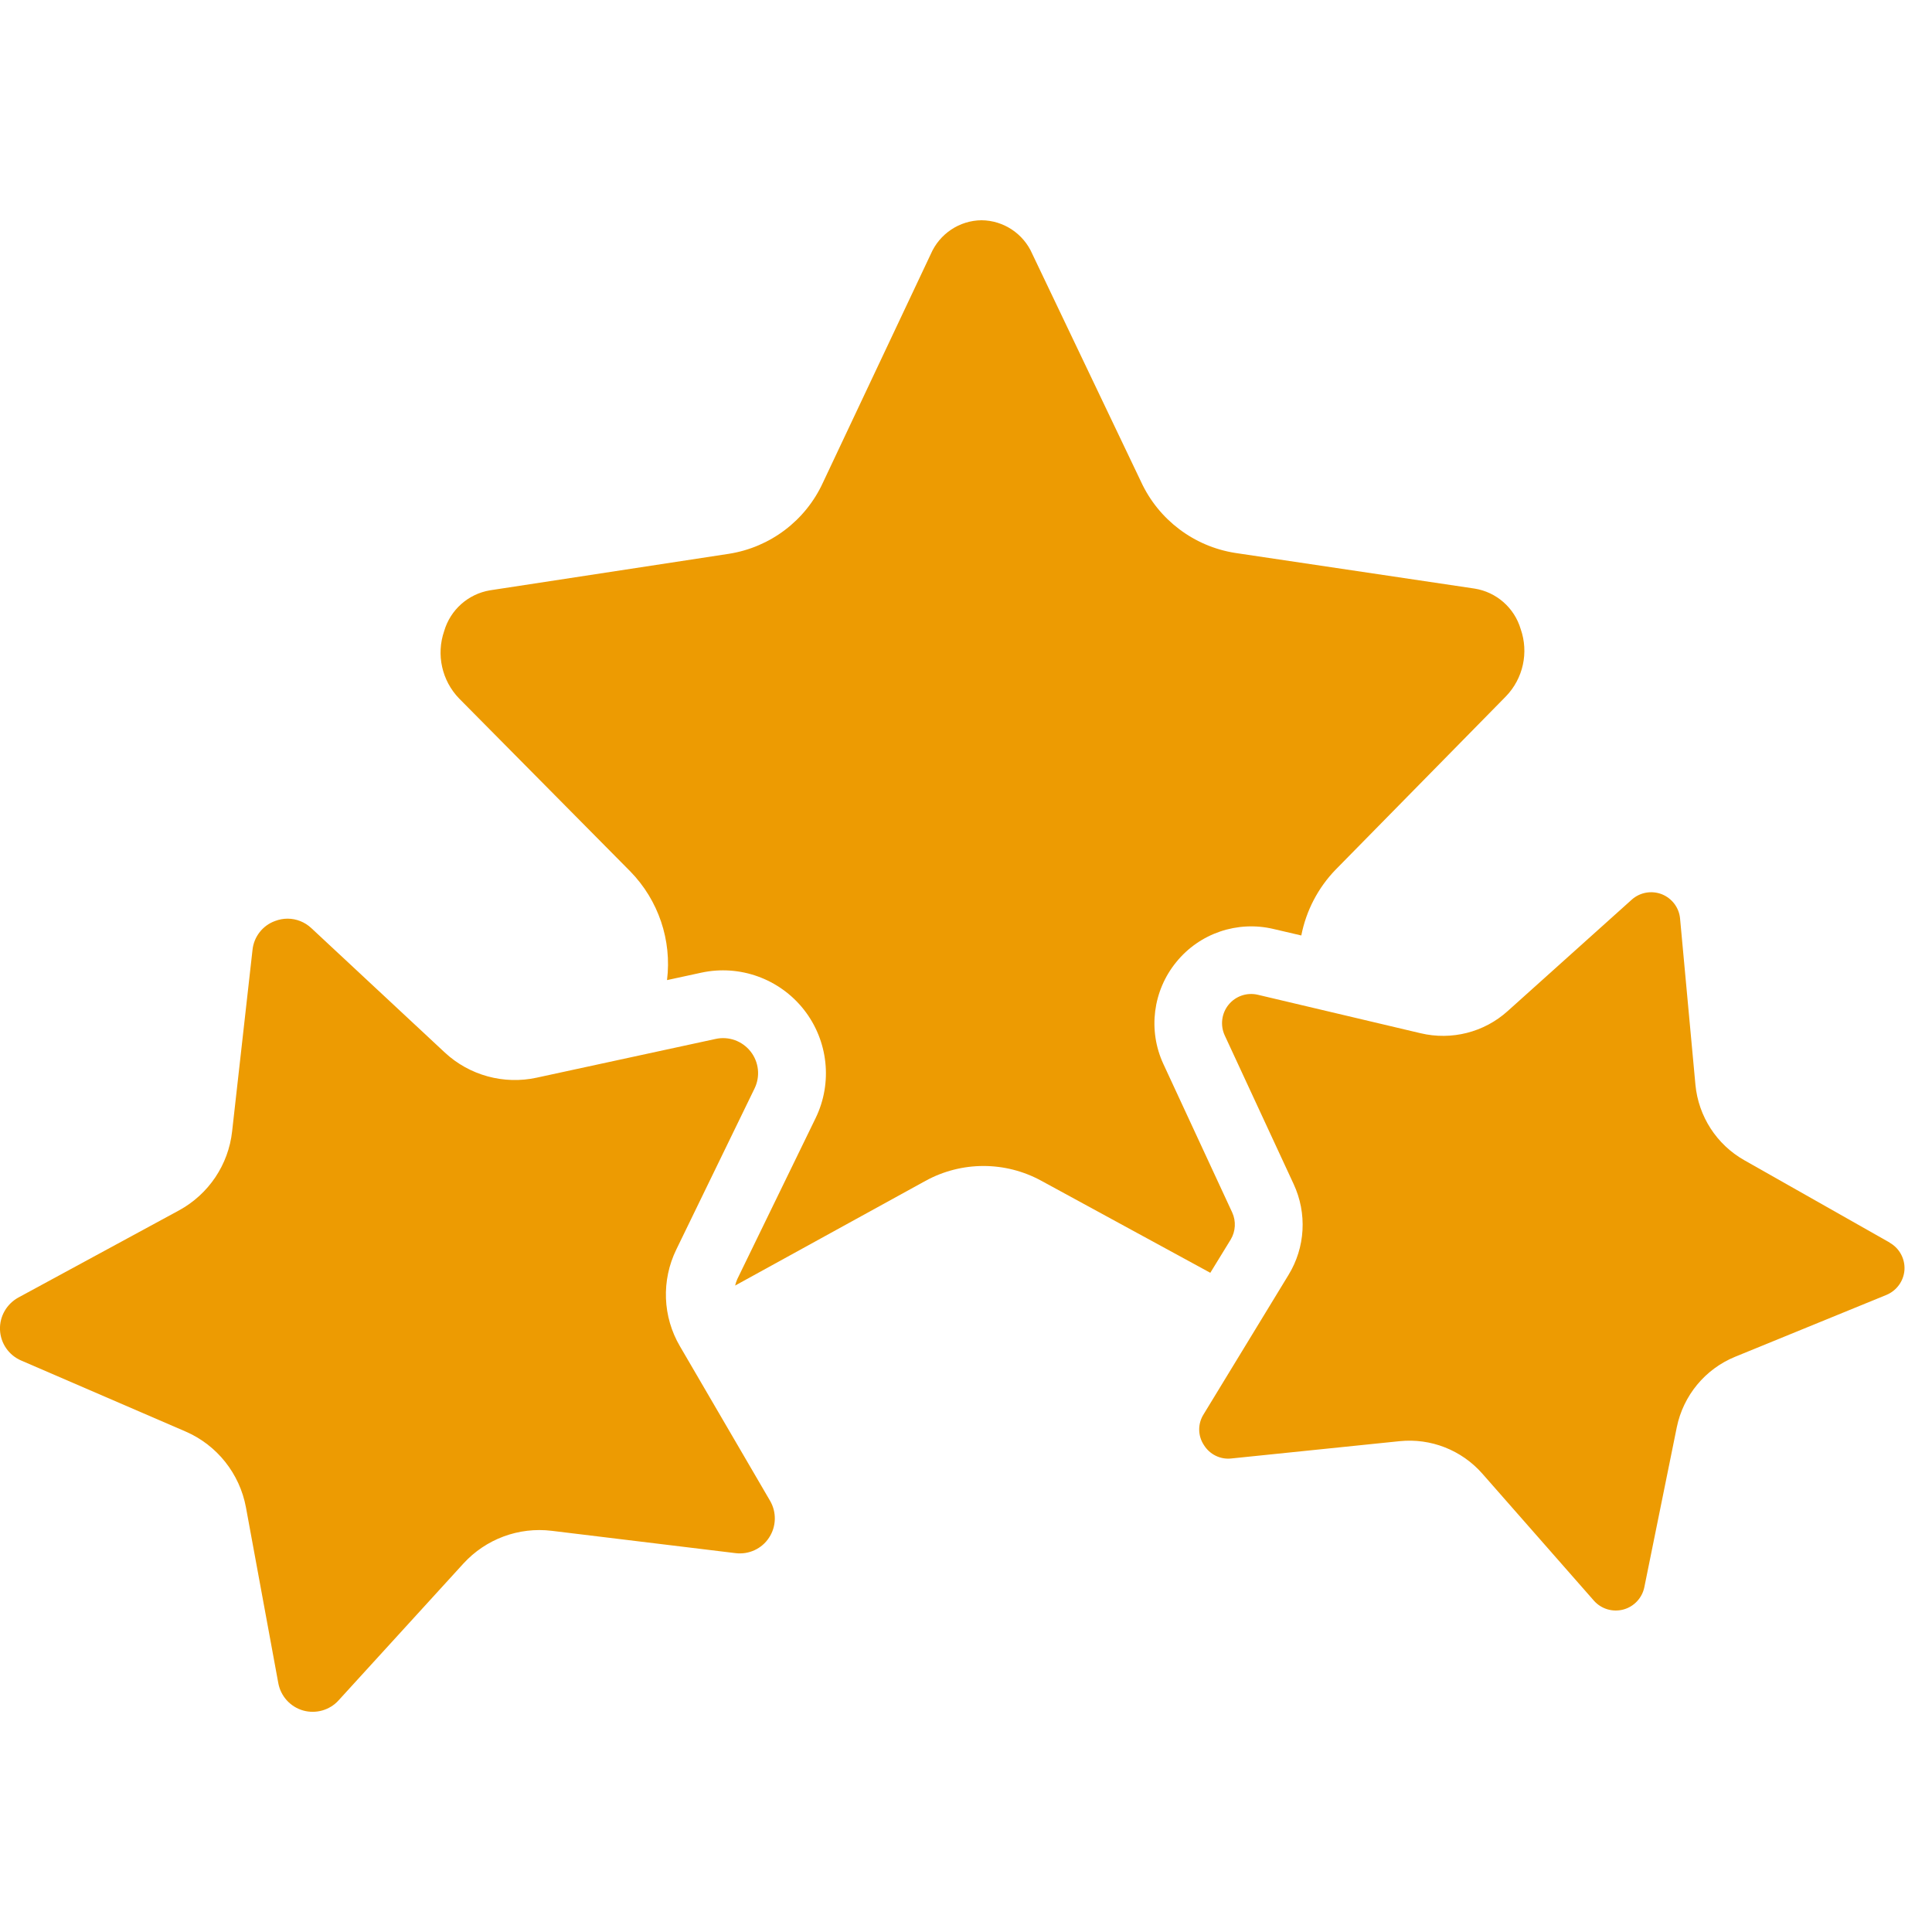 <svg width="20" height="20" viewBox="0 0 20 20" fill="none" xmlns="http://www.w3.org/2000/svg">
<path d="M7.039 13.937C6.859 13.631 6.845 13.255 7.001 12.935L7.811 11.268C7.872 11.143 7.856 10.994 7.77 10.885C7.684 10.776 7.544 10.725 7.408 10.755L5.556 11.156C5.216 11.23 4.86 11.133 4.605 10.896L3.223 9.608C3.156 9.545 3.068 9.51 2.977 9.51C2.933 9.51 2.89 9.518 2.848 9.534C2.719 9.58 2.628 9.697 2.614 9.833L2.403 11.711C2.365 12.058 2.159 12.363 1.853 12.53L0.19 13.432C0.068 13.499 -0.006 13.629 0 13.767C0.006 13.906 0.091 14.029 0.219 14.084L1.921 14.819C2.247 14.96 2.481 15.255 2.546 15.604L2.881 17.424C2.906 17.559 3.005 17.669 3.138 17.707C3.27 17.744 3.413 17.704 3.505 17.602L4.797 16.186C5.029 15.932 5.37 15.805 5.712 15.847L7.614 16.078C7.751 16.095 7.886 16.033 7.961 15.918C8.037 15.803 8.041 15.654 7.971 15.535L7.039 13.937Z" fill="#ED9B02"/>
<path d="M12.74 12.832C12.791 12.747 12.797 12.642 12.756 12.552L12.043 11.014C11.882 10.666 11.934 10.256 12.177 9.959C12.419 9.661 12.81 9.528 13.184 9.617L13.471 9.684C13.521 9.428 13.644 9.191 13.826 9.003L15.589 7.209C15.768 7.024 15.827 6.754 15.742 6.512C15.677 6.292 15.491 6.129 15.265 6.093L12.787 5.724C12.36 5.657 11.993 5.38 11.812 4.987L10.686 2.628C10.595 2.419 10.389 2.282 10.161 2.28C9.932 2.282 9.726 2.42 9.635 2.631L8.519 4.996C8.339 5.389 7.973 5.666 7.545 5.733L5.072 6.111C4.846 6.149 4.662 6.313 4.598 6.533C4.514 6.776 4.574 7.046 4.753 7.231L6.525 9.021C6.816 9.319 6.956 9.733 6.905 10.146L7.26 10.069C7.658 9.983 8.07 10.132 8.322 10.452C8.574 10.773 8.621 11.209 8.443 11.575L7.632 13.242C7.623 13.264 7.615 13.286 7.61 13.308L9.581 12.224C9.955 12.019 10.407 12.019 10.781 12.224L12.529 13.176L12.74 12.832Z" fill="#ED9B02"/>
<path d="M19.562 12.863L18.056 12.01C17.77 11.848 17.582 11.556 17.551 11.229L17.392 9.509C17.382 9.396 17.308 9.299 17.203 9.257C17.097 9.216 16.977 9.237 16.892 9.313L15.607 10.467C15.363 10.687 15.026 10.772 14.706 10.696L13.022 10.298C12.909 10.271 12.791 10.311 12.718 10.401C12.645 10.491 12.63 10.615 12.679 10.72L13.391 12.256C13.533 12.56 13.513 12.914 13.338 13.199L12.459 14.642C12.398 14.739 12.399 14.862 12.462 14.958C12.522 15.056 12.633 15.111 12.747 15.098L14.489 14.919C14.812 14.886 15.13 15.011 15.345 15.255L16.5 16.57C16.576 16.656 16.693 16.691 16.804 16.662C16.914 16.633 16.999 16.543 17.022 16.431L17.358 14.775C17.425 14.447 17.651 14.173 17.96 14.046L19.528 13.405C19.634 13.361 19.707 13.261 19.715 13.146C19.722 13.031 19.663 12.922 19.563 12.865L19.562 12.863Z" fill="#ED9B02"/>
</svg>
